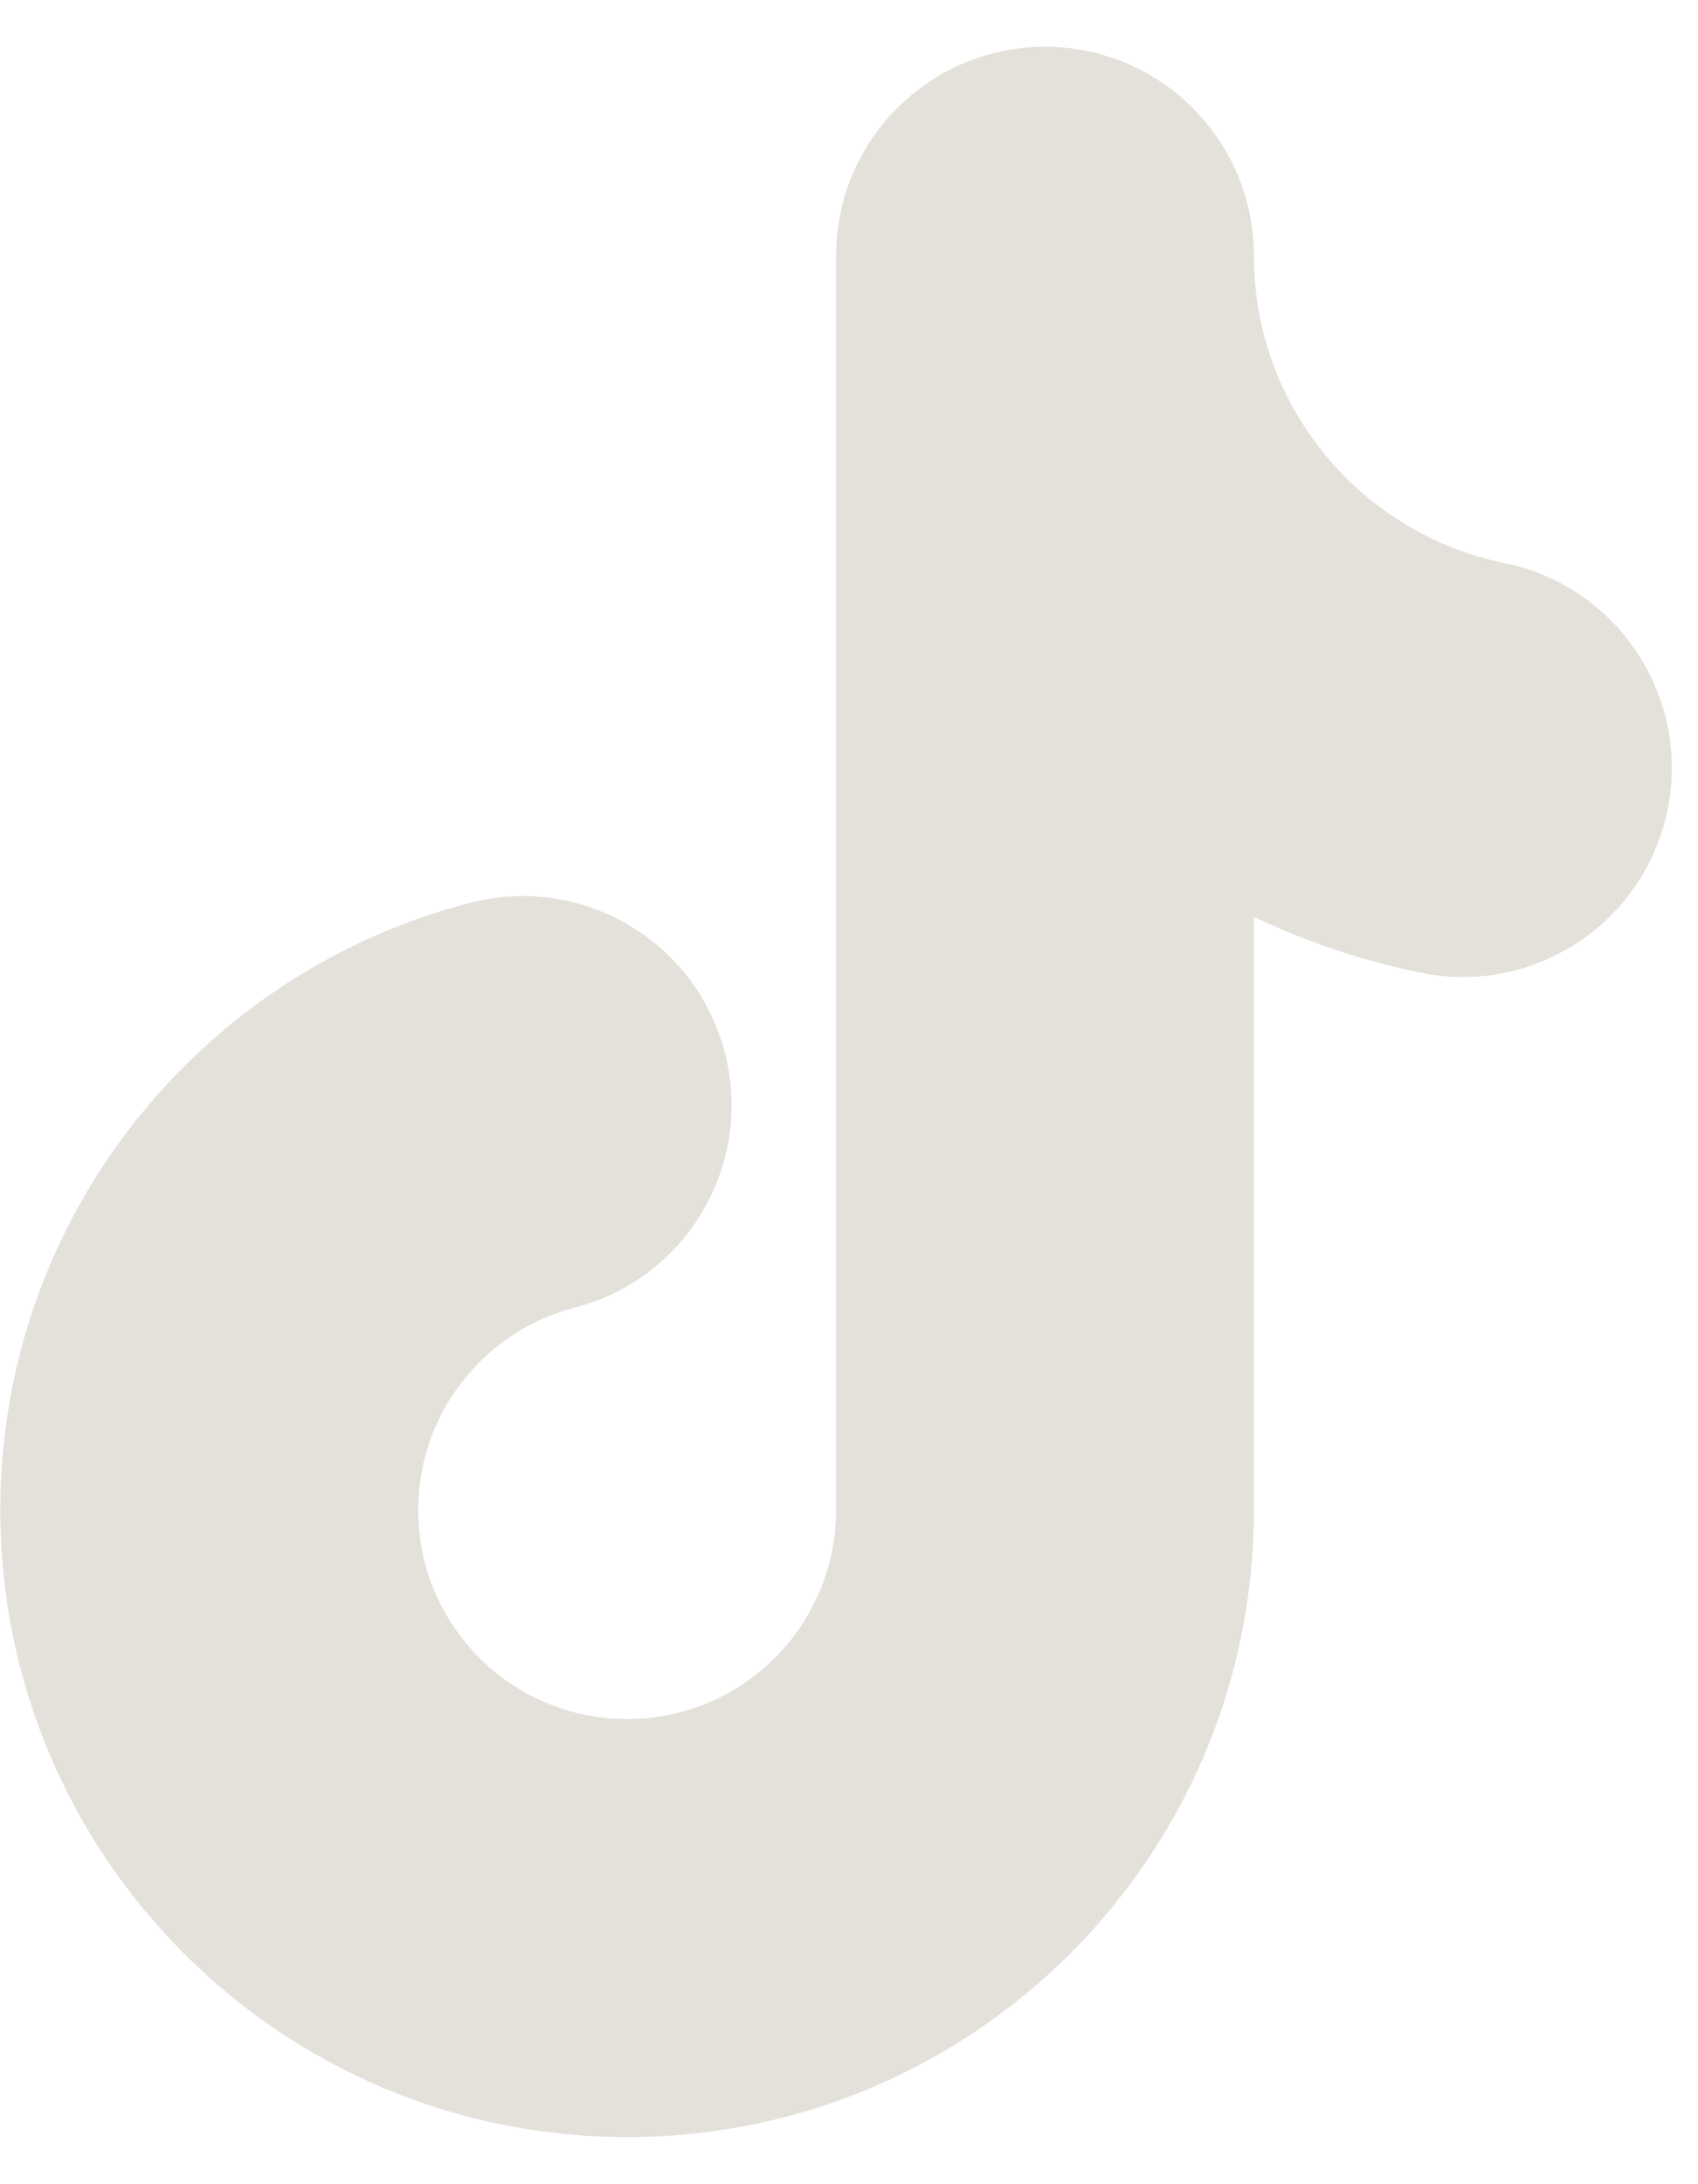 <svg width="28" height="36" viewBox="0 0 28 36" fill="none" xmlns="http://www.w3.org/2000/svg">
<path fill-rule="evenodd" clip-rule="evenodd" d="M17.232 0.771C19.135 0.771 20.677 2.314 20.677 4.217C20.677 6.71 22.451 8.802 24.809 9.281C26.673 9.66 27.878 11.479 27.499 13.344C27.12 15.208 25.301 16.413 23.436 16.034C22.47 15.837 21.545 15.525 20.677 15.113V24.889C20.677 30.597 16.05 35.224 10.341 35.224C4.633 35.224 0.005 30.597 0.005 24.889C0.005 20.068 3.303 16.026 7.76 14.878C9.603 14.404 11.481 15.514 11.955 17.356C12.429 19.199 11.32 21.077 9.477 21.552C7.991 21.934 6.896 23.288 6.896 24.889C6.896 26.791 8.438 28.334 10.341 28.334C12.244 28.334 13.787 26.791 13.787 24.889V4.217C13.787 2.314 15.329 0.771 17.232 0.771Z" fill="#E3E0DA" fill-opacity="0.95"/>
</svg>
